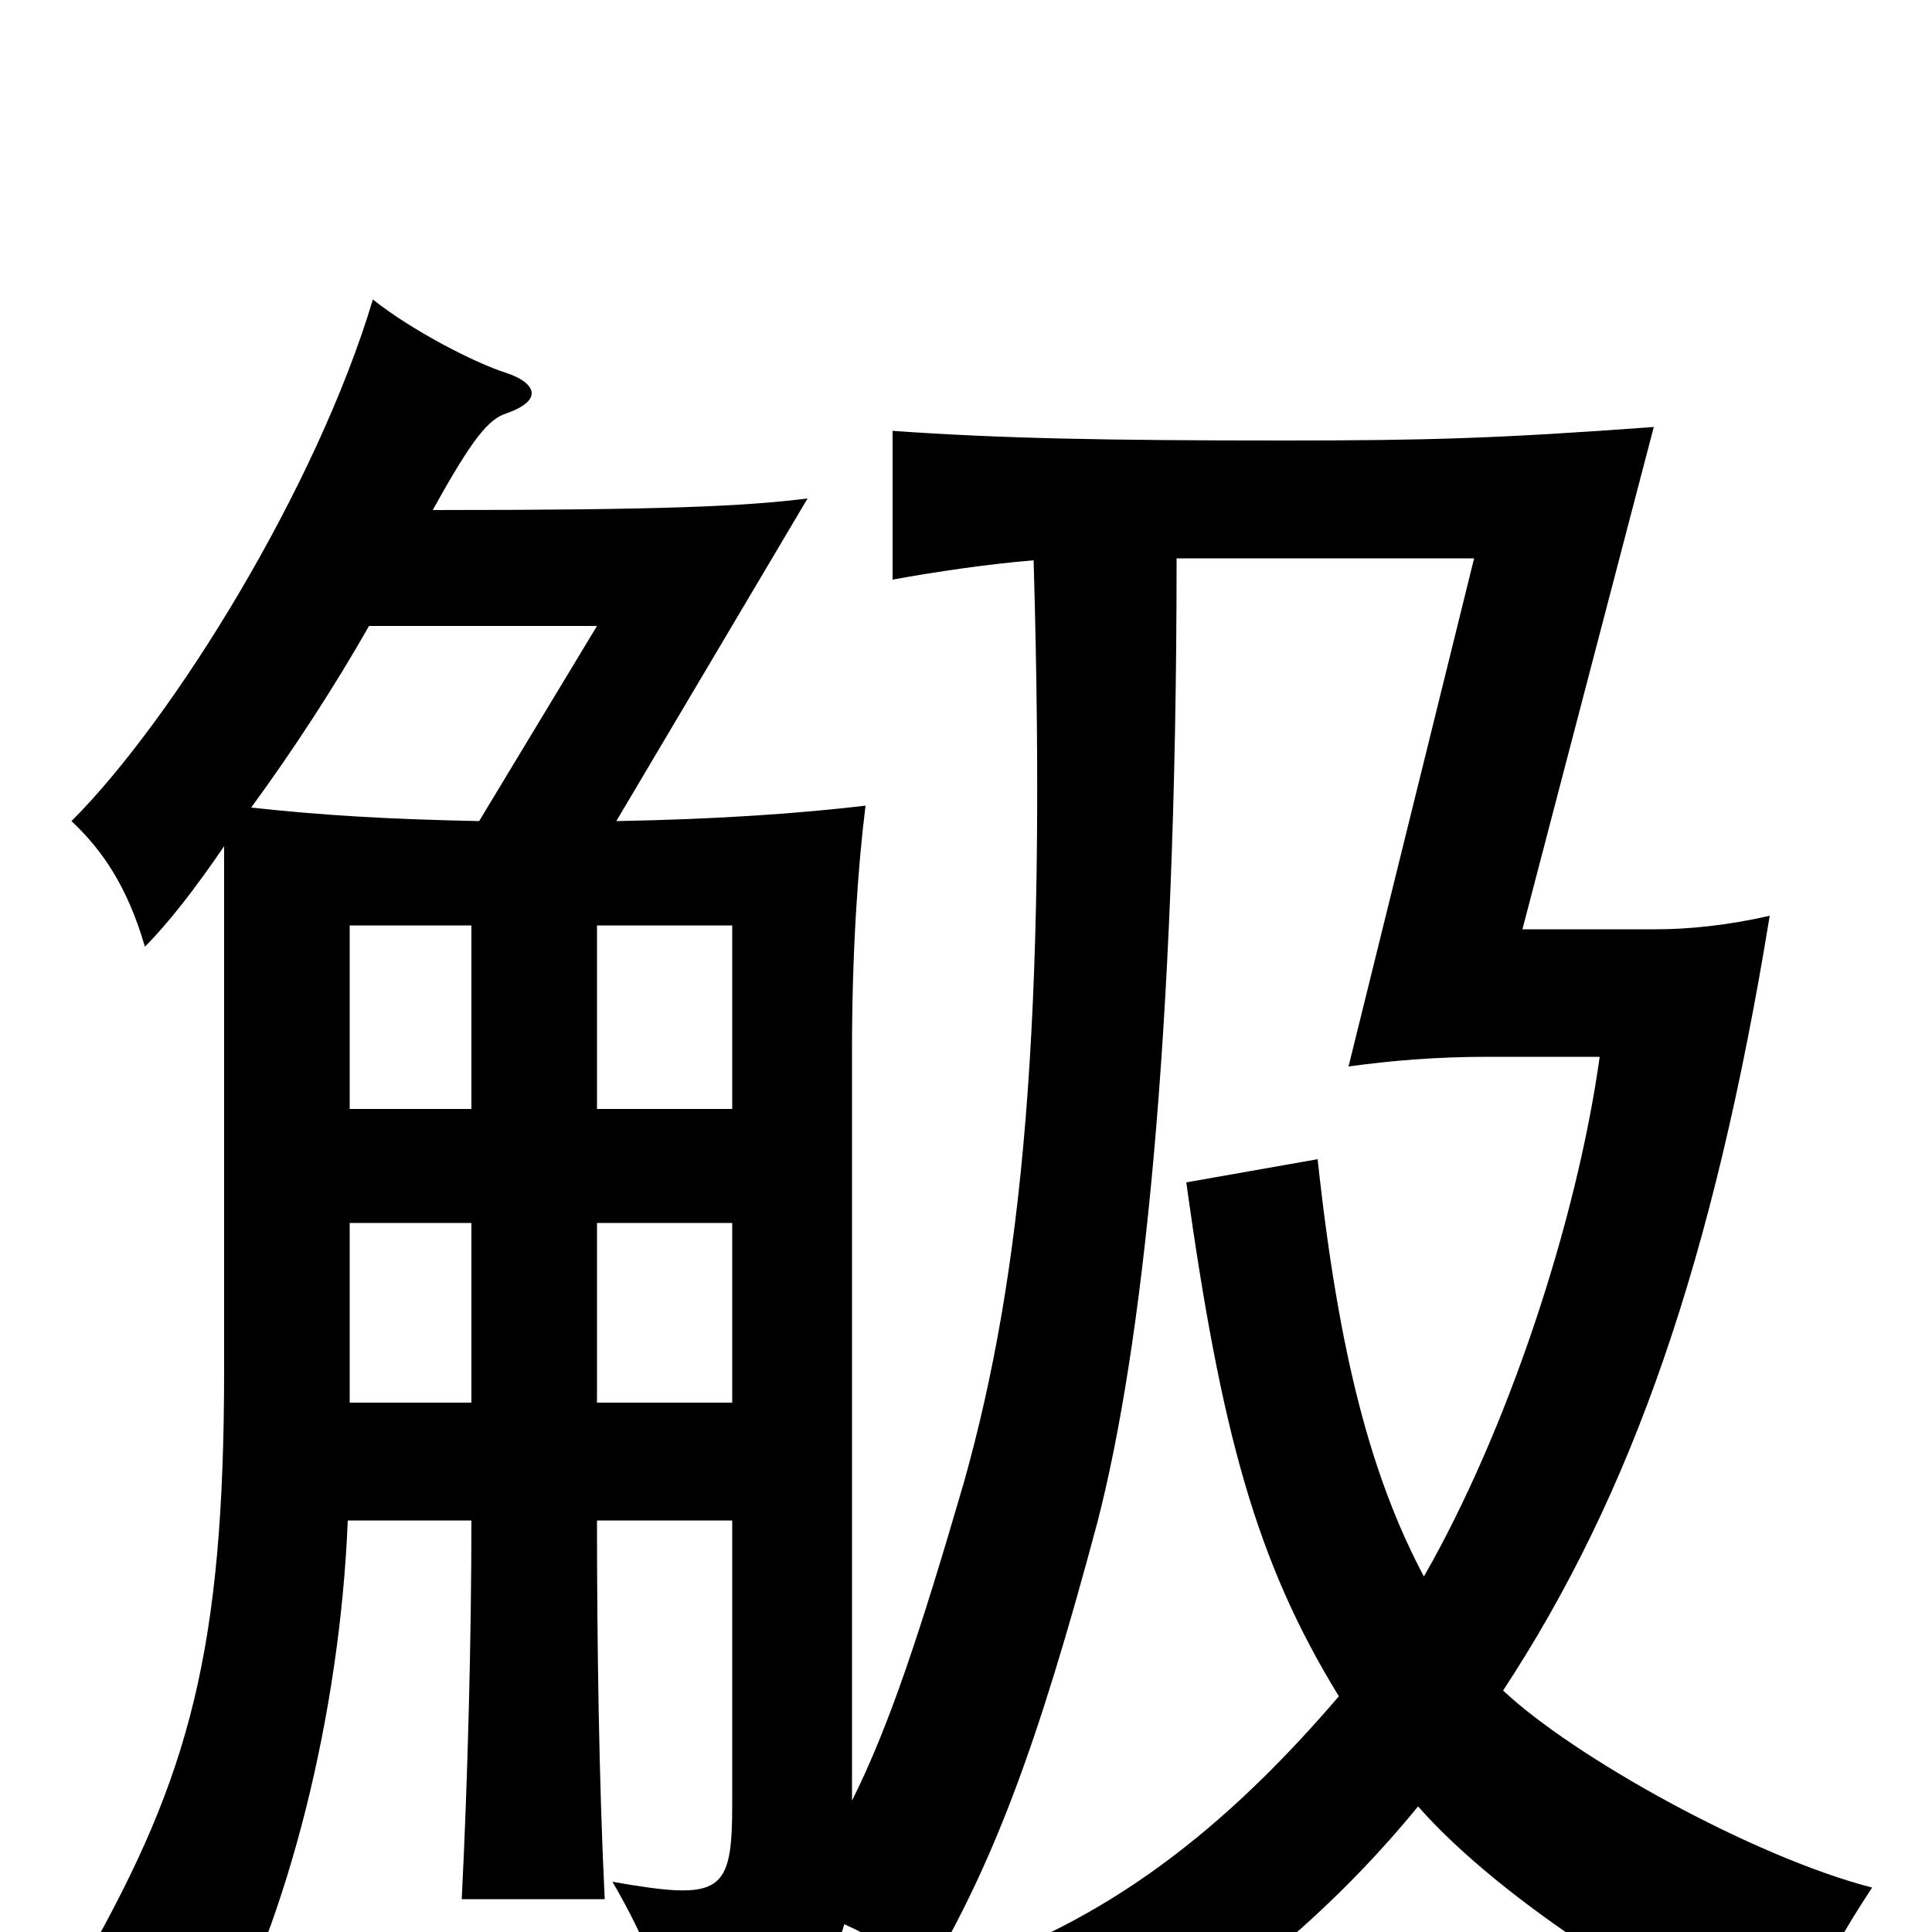 <svg xmlns="http://www.w3.org/2000/svg" viewBox="0 -1000 1000 1000">
	<path fill="#000000" d="M130 -582C152 -612 174 -646 191 -676H309L248 -575C200 -576 167 -578 130 -582ZM244 -426H181V-521H244ZM309 -521H379V-426H309ZM309 -213H379V-67C379 -20 374 -16 317 -26C335 5 343 27 347 51C406 37 429 25 437 -4C453 3 466 12 479 24C514 -35 537 -96 568 -212C591 -301 609 -461 609 -711H763L698 -448C720 -451 743 -453 770 -453H828C816 -367 780 -259 737 -184C710 -235 693 -298 682 -400L614 -388C632 -259 650 -192 693 -122C639 -59 583 -13 512 14C543 32 555 45 575 70C643 29 693 -15 734 -65C778 -15 864 38 926 66C939 26 950 6 969 -23C907 -39 814 -91 778 -125C845 -227 887 -348 916 -526C894 -521 874 -519 857 -519H788L856 -779C775 -773 738 -772 664 -772C574 -772 518 -773 462 -777V-700C484 -704 511 -708 535 -710C542 -469 529 -340 499 -233C476 -154 460 -106 441 -68V-456C441 -507 444 -551 448 -583C414 -579 373 -576 319 -575L418 -742C386 -738 345 -736 224 -736C245 -774 253 -783 262 -786C282 -793 277 -802 262 -807C246 -812 213 -829 193 -845C164 -748 90 -628 37 -575C53 -560 66 -541 75 -510C87 -522 101 -540 116 -562V-291C116 -146 98 -81 45 13C69 25 94 41 111 62C149 -6 176 -113 180 -213H244C244 -151 242 -77 239 -17H313C310 -78 309 -151 309 -213ZM244 -274H181V-367H244ZM309 -367H379V-274H309Z"/>
</svg>